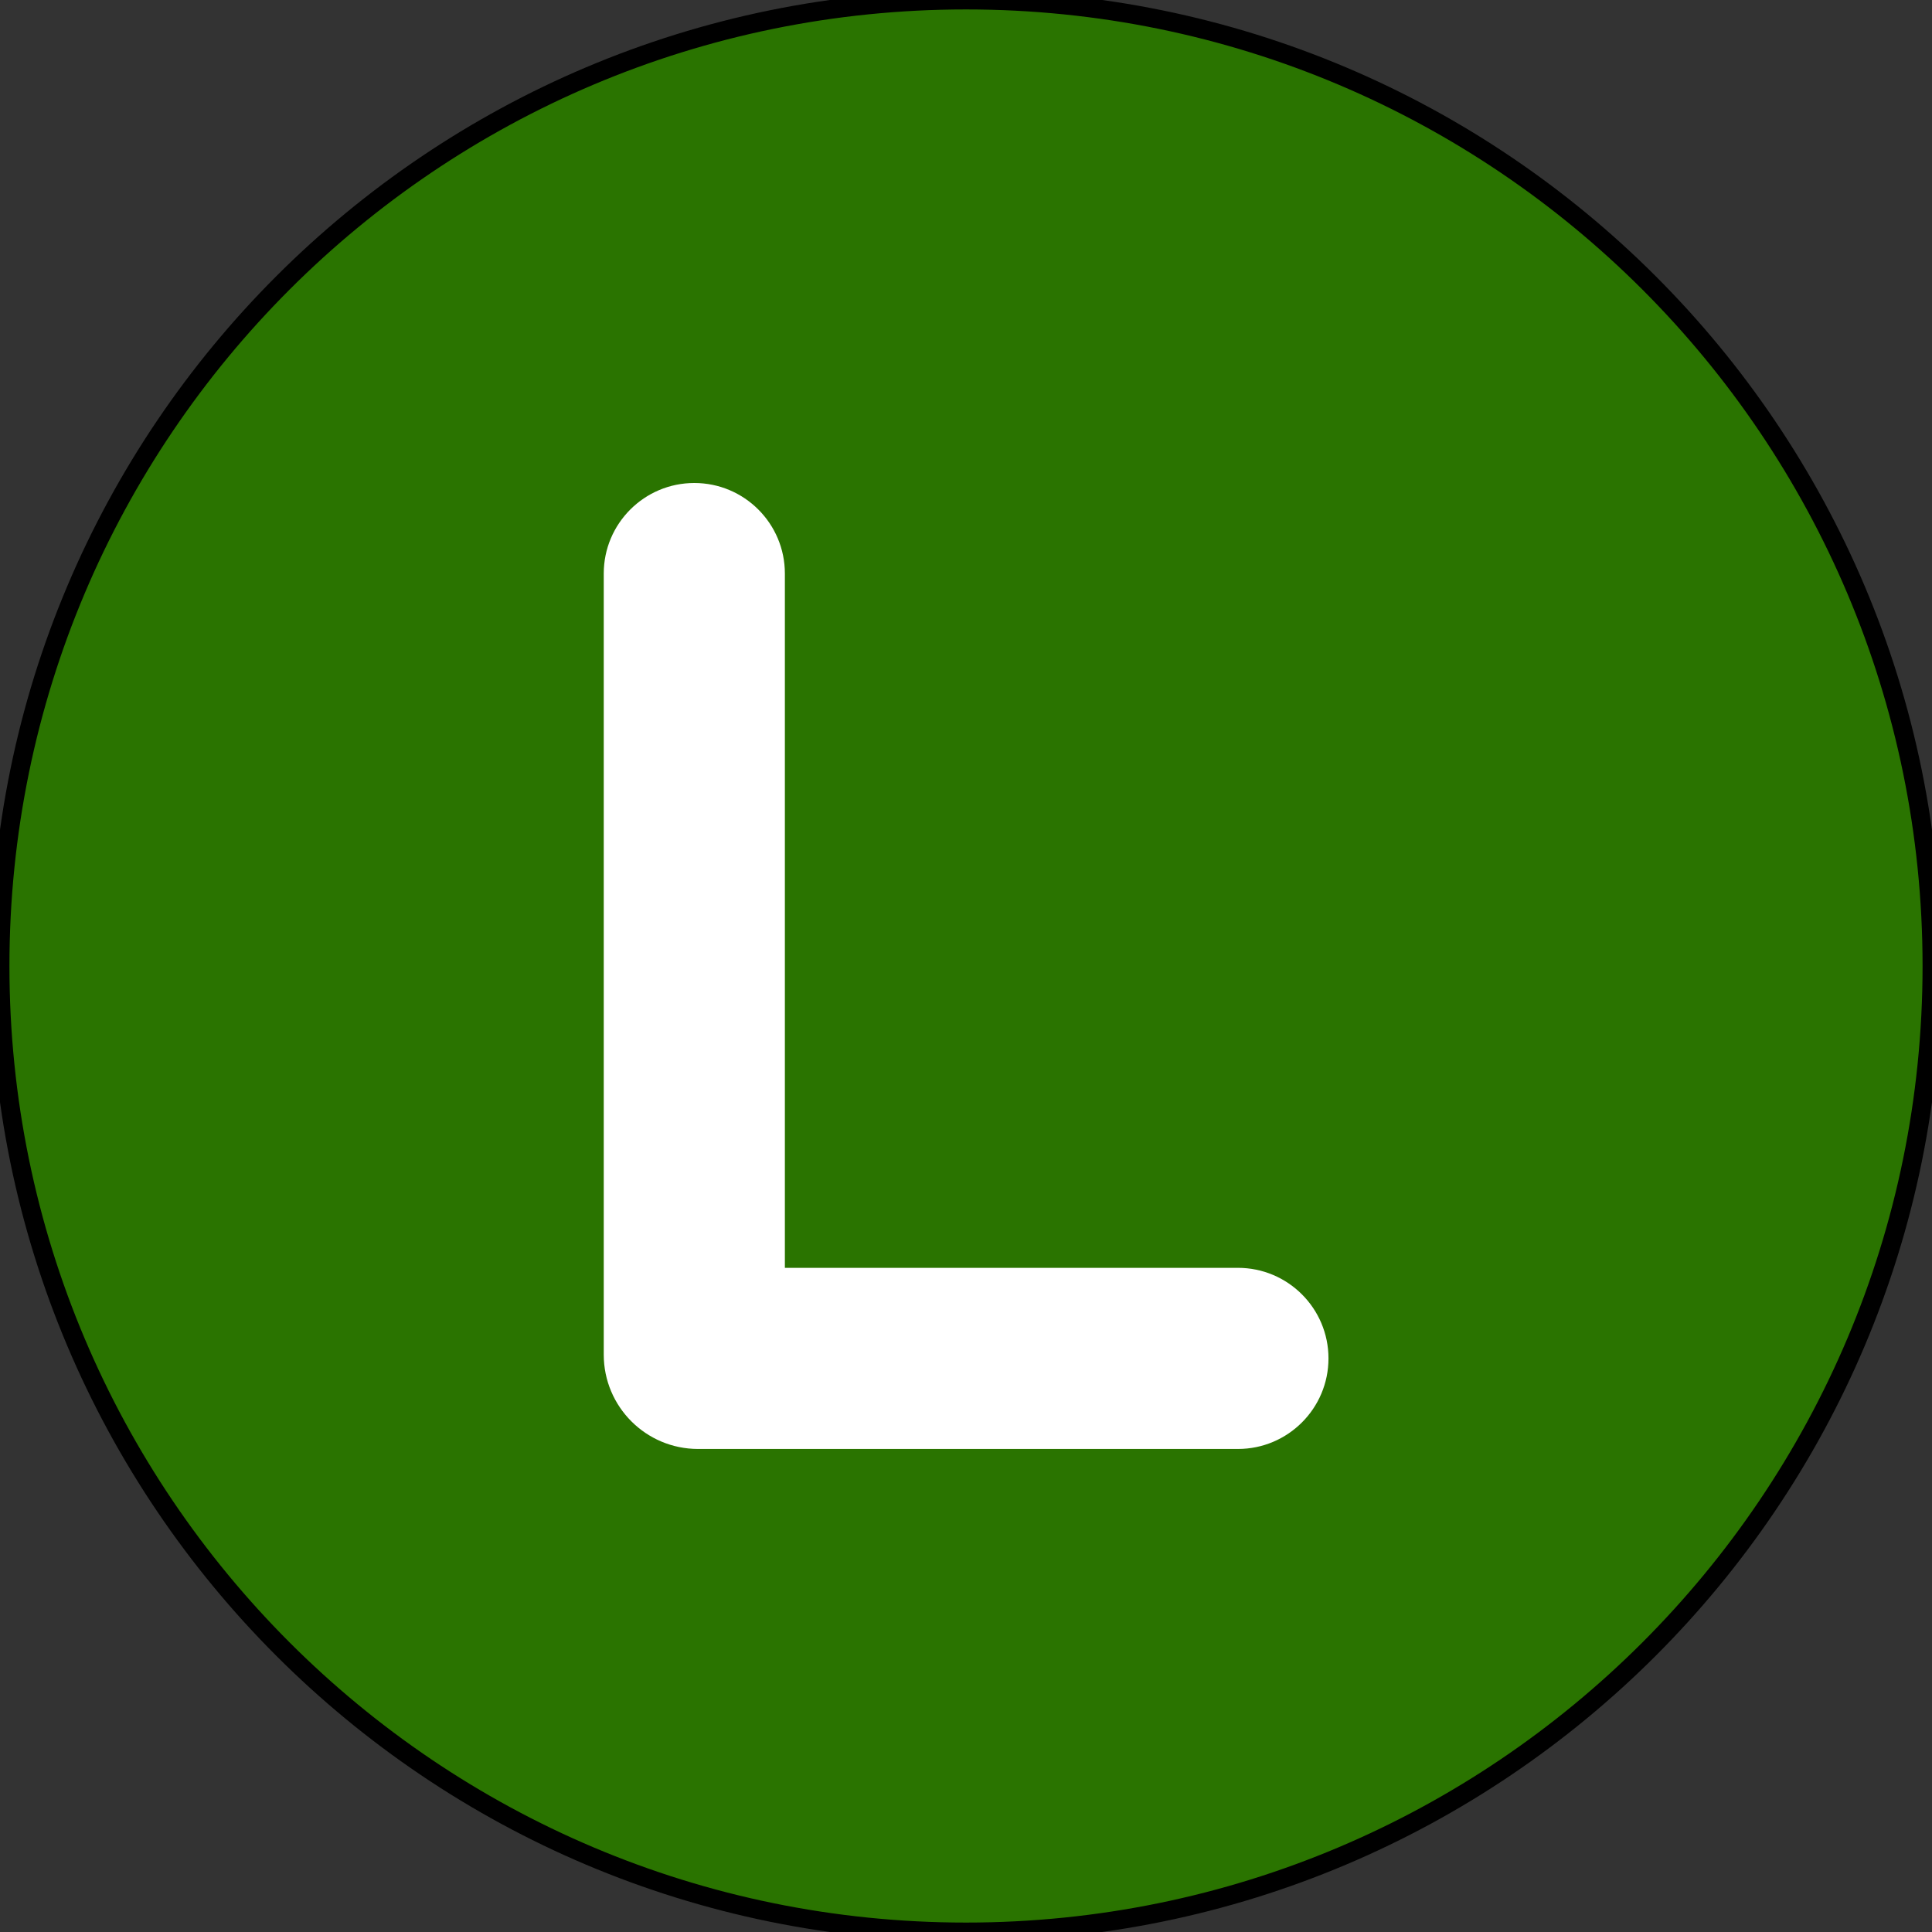 <?xml version="1.0" encoding="utf-8"?>
<!-- Generator: Adobe Illustrator 24.1.2, SVG Export Plug-In . SVG Version: 6.00 Build 0)  -->
<svg version="1.1" id="图层_1" focusable="false" xmlns="http://www.w3.org/2000/svg" xmlns:xlink="http://www.w3.org/1999/xlink"
	 x="0px" y="0px" viewBox="0 0 512 512" style="enable-background:new 0 0 512 512;" xml:space="preserve">
<rect x="0" y="0" width="512" height="512" fill="#333333" stroke="none"/>
<style type="text/css">
	.st0{fill:#2A7400;stroke:#000000;stroke-width:5;stroke-miterlimit:10;}
	.st1{fill:#FFFFFF;}
</style>
<path class="st0" d="M256,0C114.6,0,0,114.6,0,256s114.6,256,256,256s256-114.6,256-256S397.4,0,256,0z"/>
<path class="st1" d="M208,335.99V152c0-13.25-10.75-24-24-24h0c-13.25,0-24,10.75-24,24v183.99v23c0,13.81,11.19,25,25,25h23h120.06
	c13.25,0,24-10.75,24-24v0c0-13.25-10.75-24-24-24H208z"/>
</svg>
